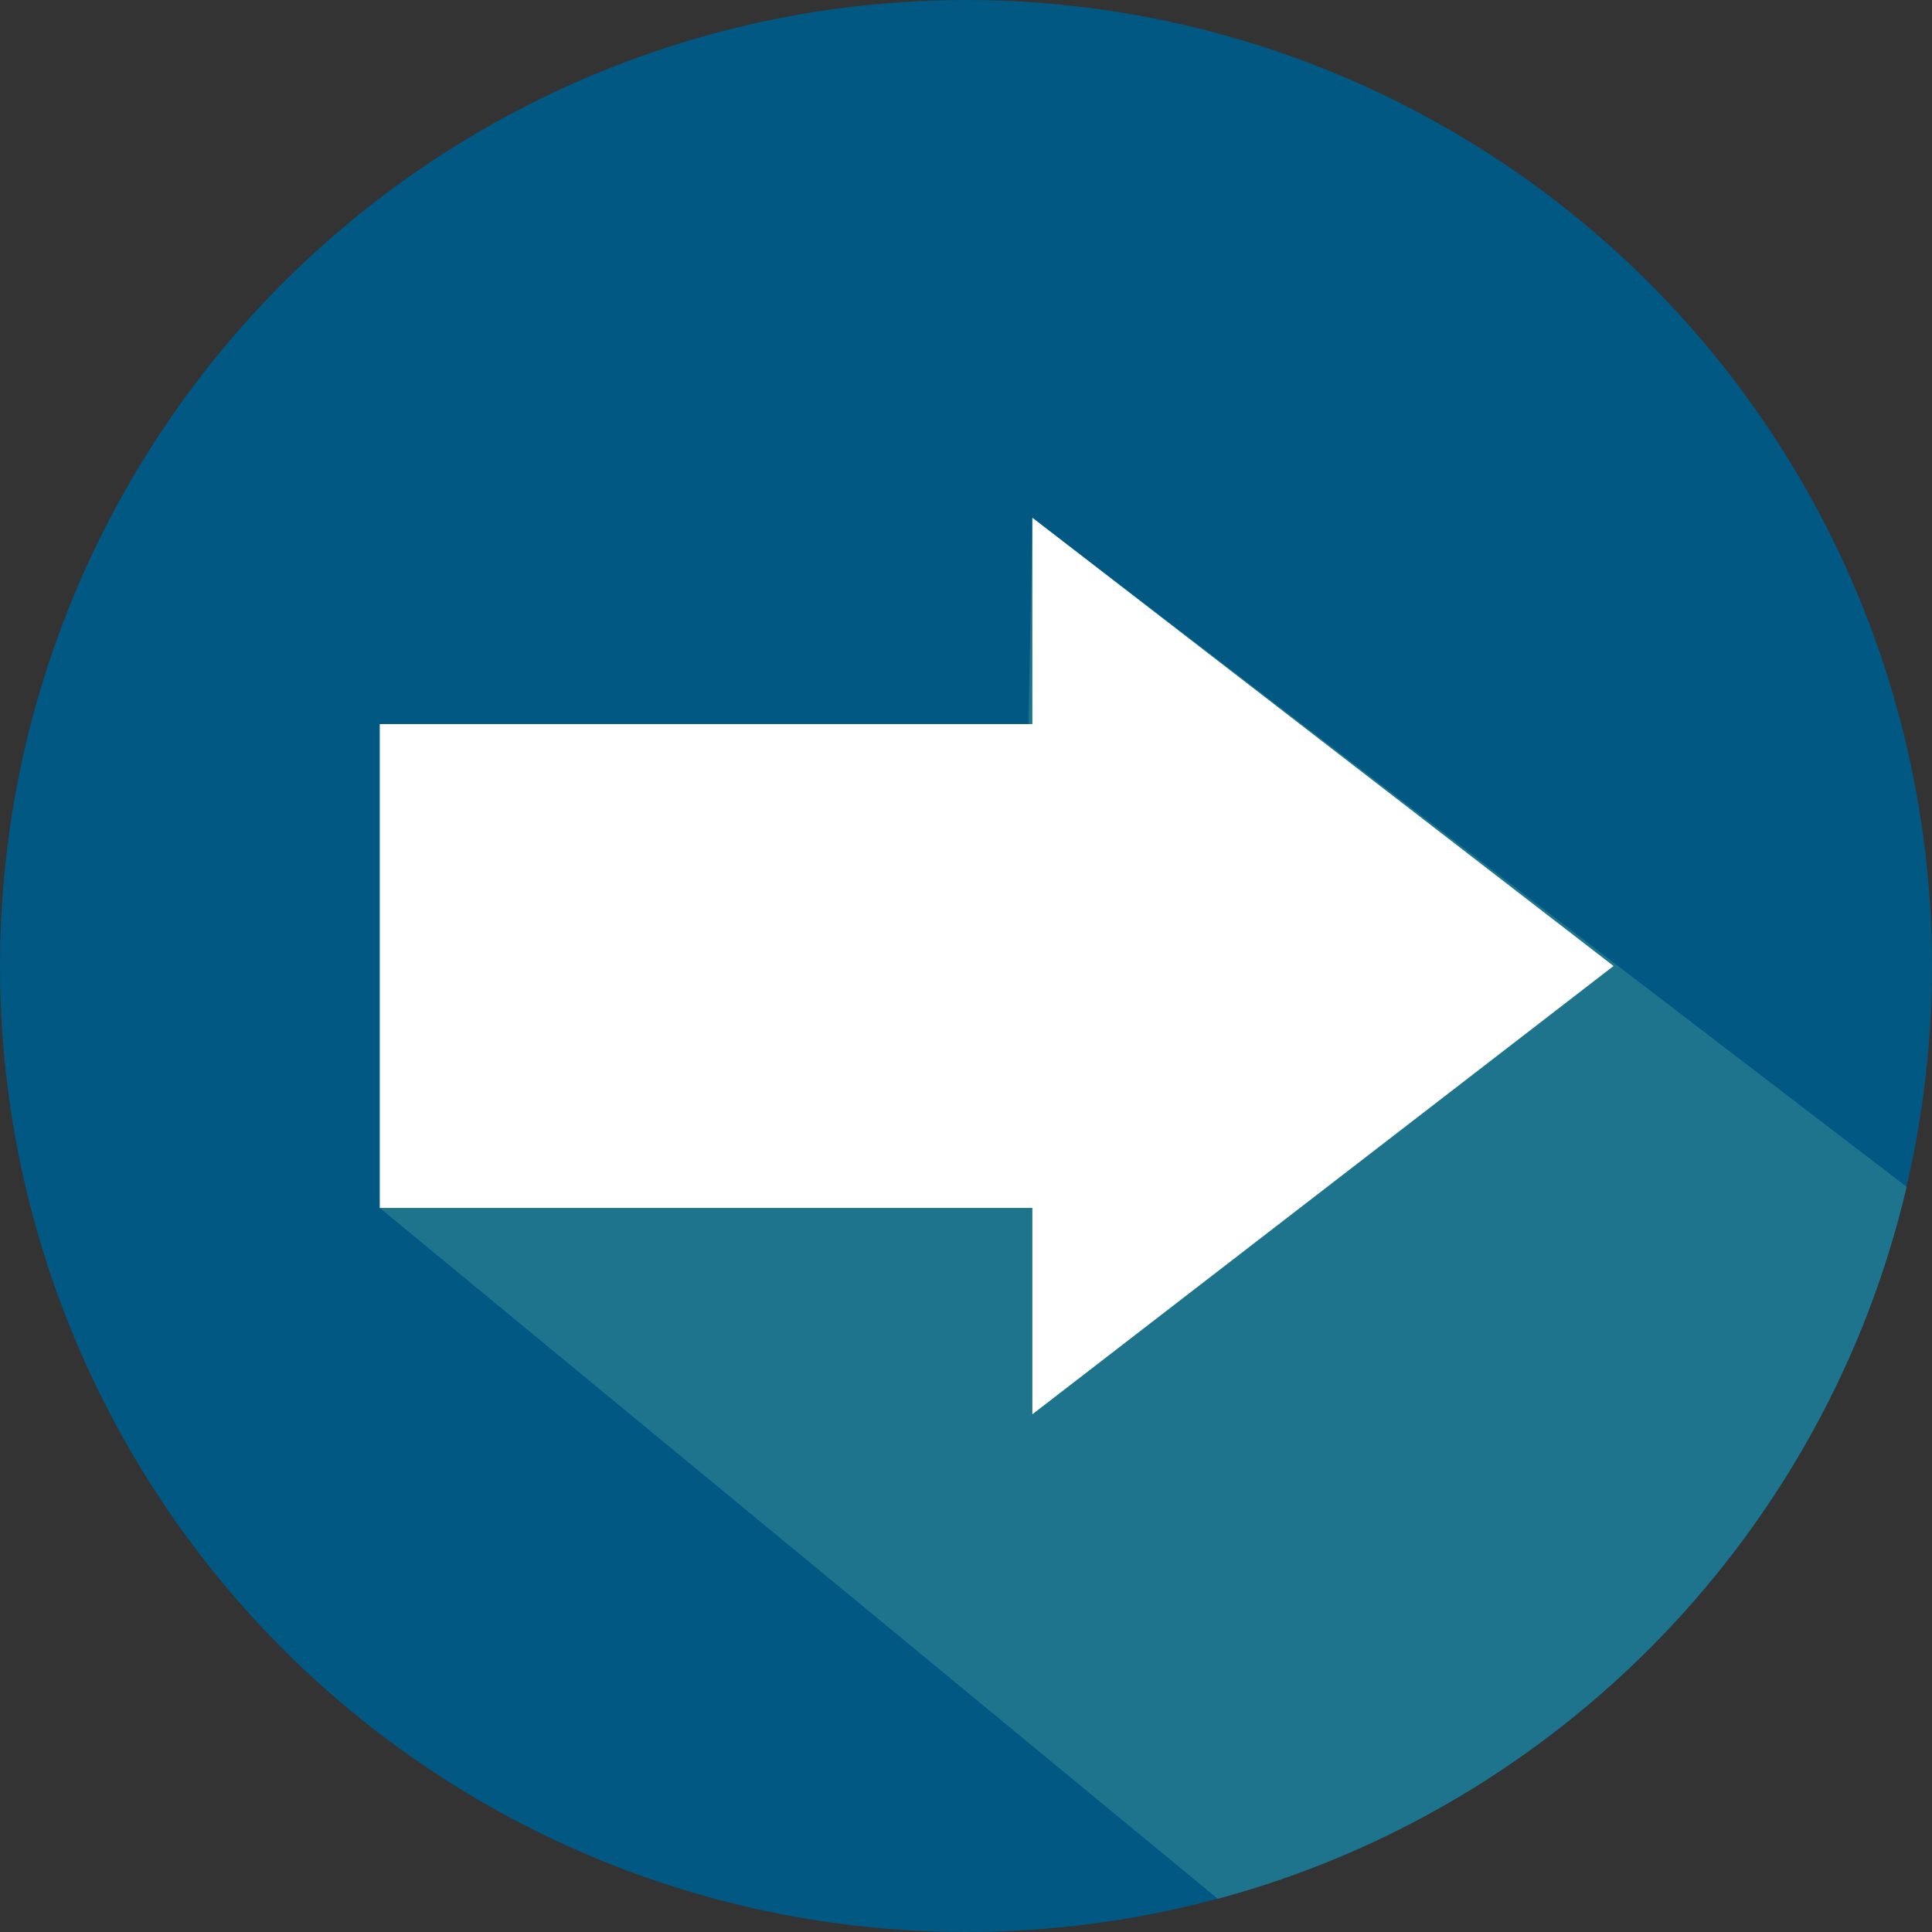 <?xml version="1.0"?>
<svg xmlns="http://www.w3.org/2000/svg" xmlns:xlink="http://www.w3.org/1999/xlink" version="1.1" id="Capa_1" x="0px" y="0px" viewBox="0 0 487.622 487.622" style="enable-background:new 0 0 487.622 487.622;" xml:space="preserve" width="512px" height="512px" class=""><rect x="0" y="0" width="487.622" height="487.622" fill="#333333" stroke="none"/><g transform="matrix(1, -2.44929e-16, 2.44929e-16, 1, -5.74611e-15, 1.13687e-13)"><g>
	<g>
		<circle style="fill:#005883" cx="243.811" cy="243.811" r="243.811" data-original="#65B3AD" class="" data-old_color="#65B3AD"/>
		<path style="fill:#005883" d="M481.215,299.541L260.559,130.669l-1.252,66.722L95.846,304.873L307.35,479.238    C393.514,456.04,460.805,386.815,481.215,299.541z" data-original="#65B3AD" class="" data-old_color="#65B3AD"/>
		<path style="opacity:0.37;fill:#56A49E;enable-background:new    ;" d="M481.215,299.541L260.559,130.669l-1.252,66.722    L95.846,304.873L307.35,479.238C393.514,456.04,460.805,386.815,481.215,299.541z" data-original="#56A49E" class=""/>
		<polygon style="fill:#FFFFFF" points="407.25,243.811 260.559,130.669 260.559,182.749 95.846,182.749 95.846,304.873     260.559,304.873 260.559,356.953   " data-original="#FFFFFF" class="active-path" data-old_color="#ffffff"/>
	</g>
</g></g> </svg>

